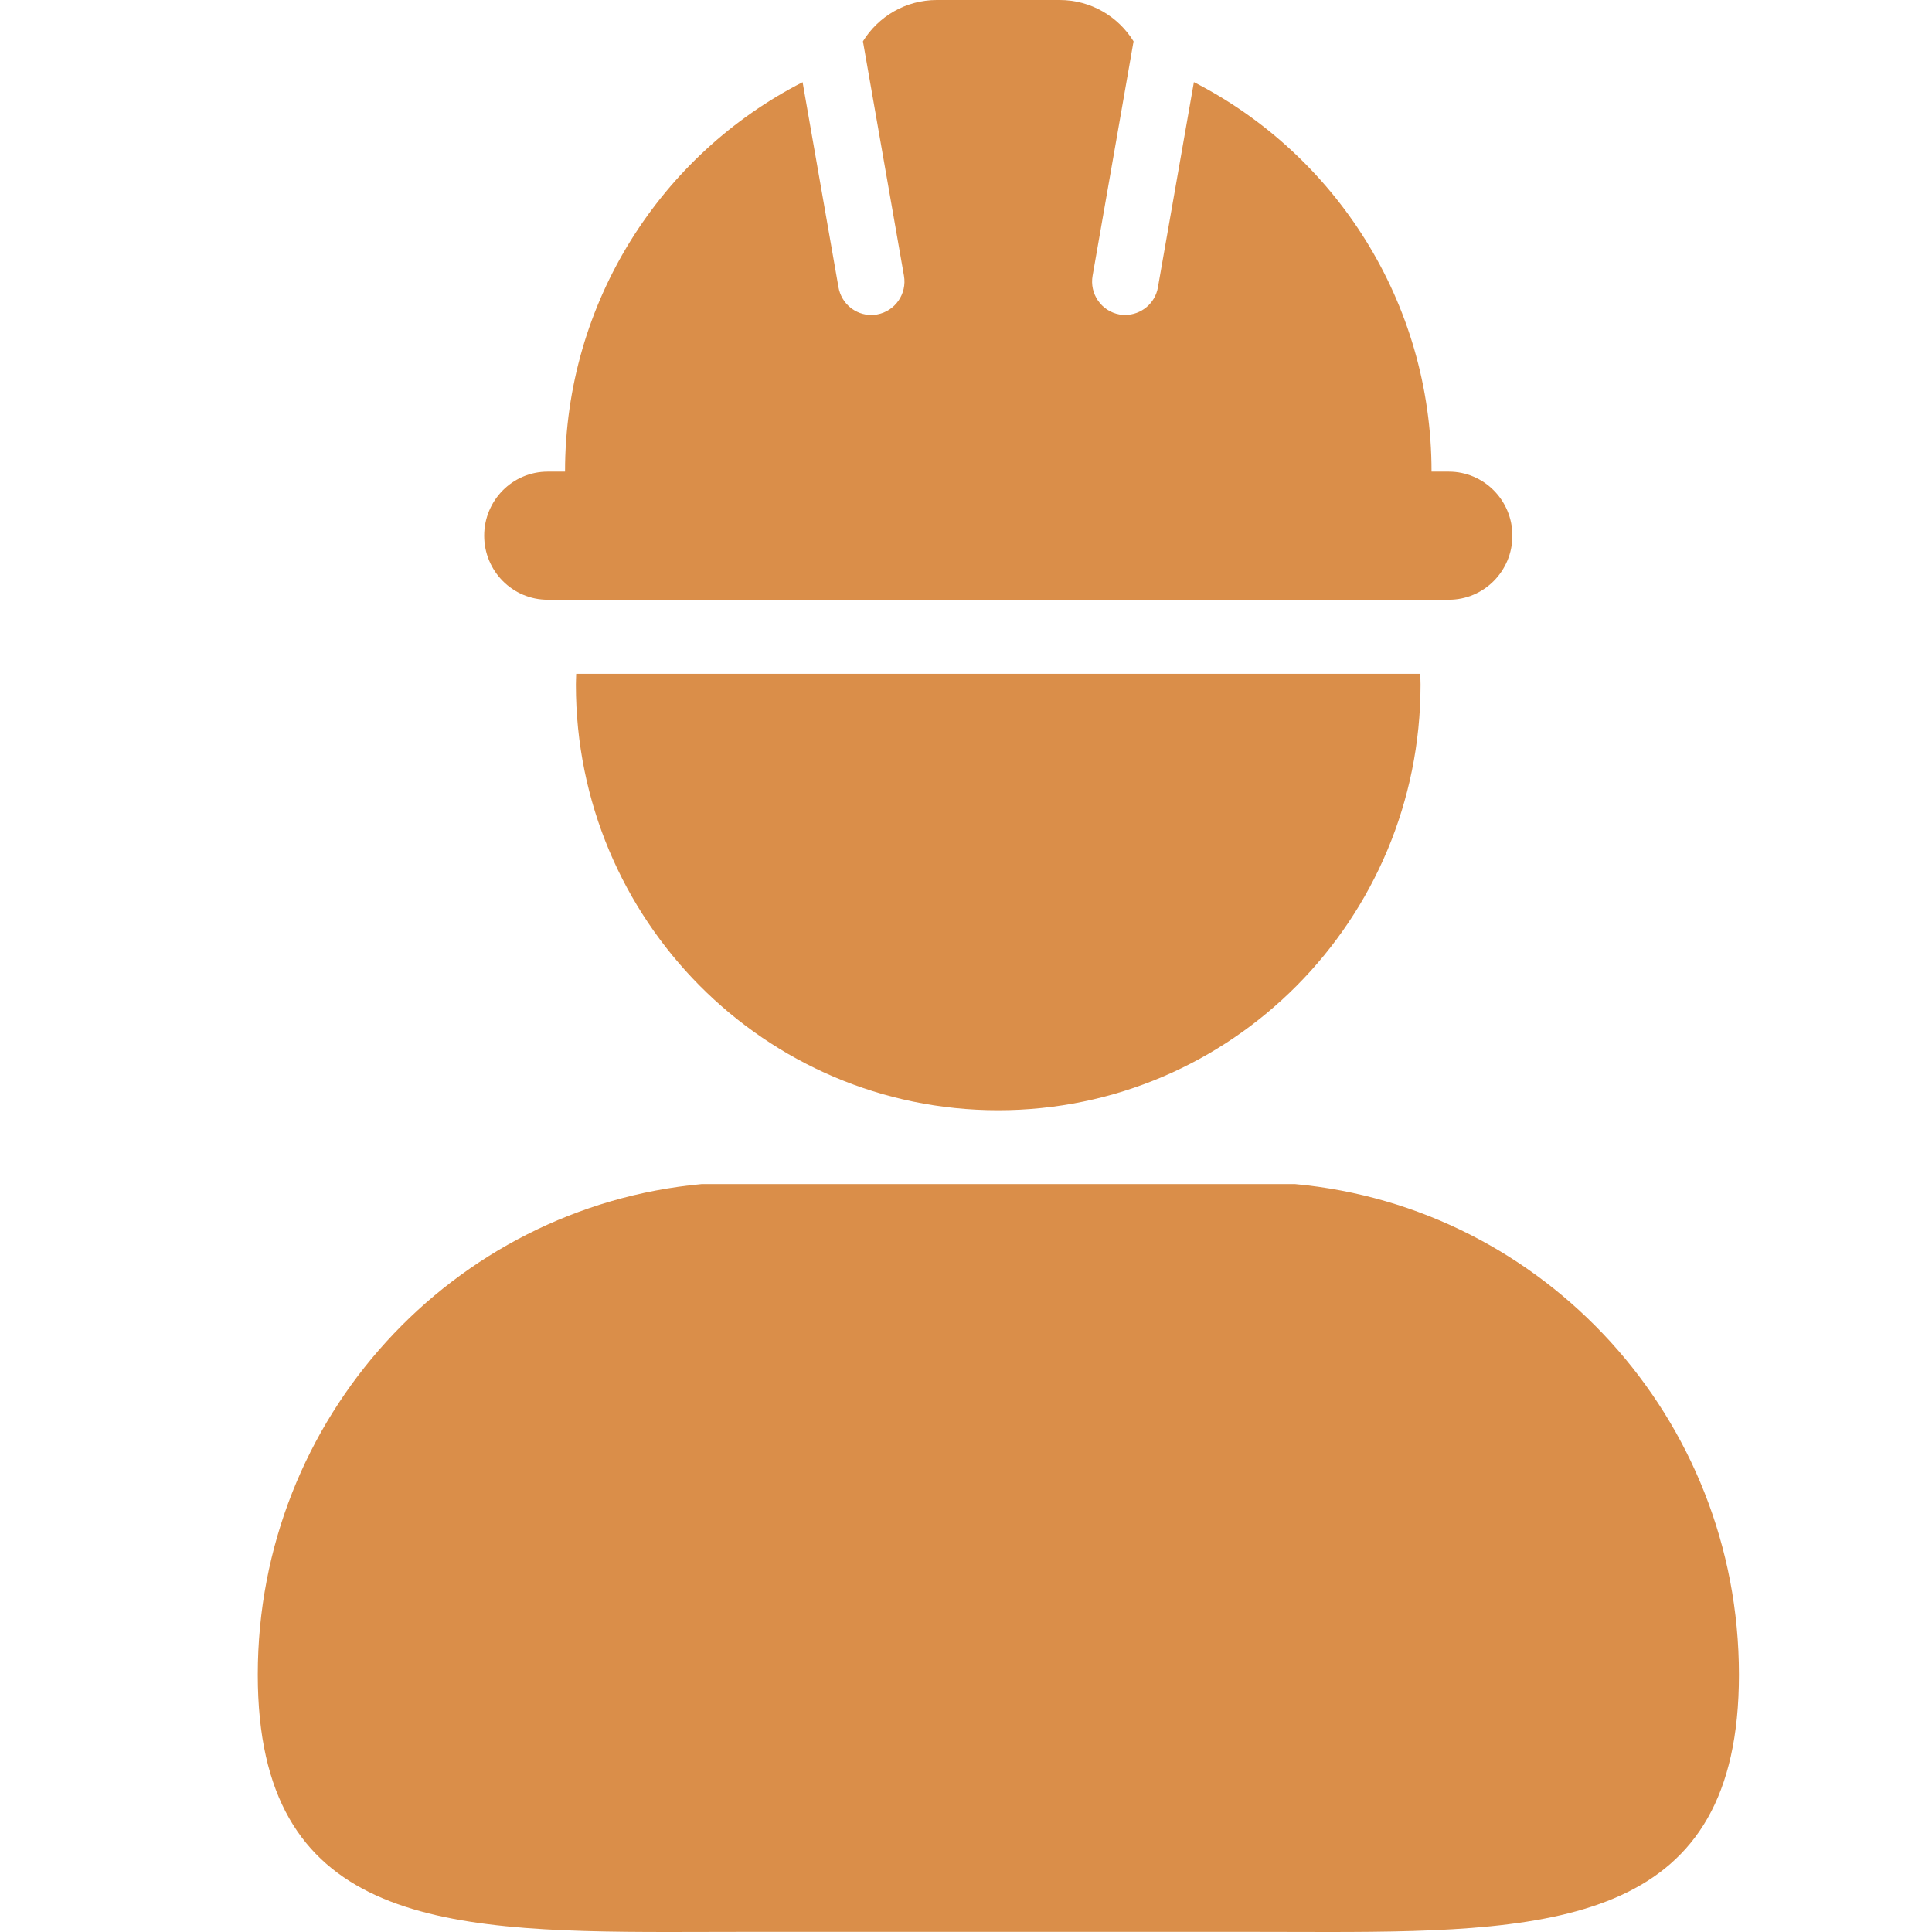 <svg width="26" height="26" viewBox="0 0 26 26" fill="none" xmlns="http://www.w3.org/2000/svg">
<path d="M17.428 15.935H9.442C6.092 16.244 3.469 19.081 3.469 22.537C3.469 25.837 5.862 26 8.997 26C9.339 26 9.69 25.998 10.048 25.998H16.824C17.18 25.998 17.531 26 17.873 26C21.008 26 23.402 25.838 23.402 22.537C23.402 19.081 20.778 16.243 17.429 15.935H17.428Z" fill="#DA8E49"/>
<path d="M7.75 9.214C7.75 12.377 10.295 14.941 13.433 14.941C16.572 14.941 19.117 12.377 19.117 9.214C19.117 9.165 19.114 9.117 19.113 9.068H7.754C7.753 9.117 7.75 9.165 7.75 9.214H7.75Z" fill="#DA8E49"/>
<path d="M7.37 8.071H19.497C19.97 8.071 20.353 7.685 20.353 7.209C20.353 6.733 19.97 6.347 19.497 6.347H19.265C19.265 4.057 17.963 2.075 16.067 1.105L15.583 3.866C15.546 4.084 15.356 4.238 15.143 4.238C15.118 4.238 15.092 4.236 15.065 4.232C14.822 4.188 14.66 3.954 14.704 3.709L15.255 0.556C15.048 0.222 14.681 0 14.261 0H12.607C12.187 0 11.82 0.222 11.613 0.556L12.165 3.71C12.208 3.955 12.046 4.188 11.803 4.232C11.777 4.237 11.75 4.239 11.725 4.239C11.511 4.239 11.323 4.085 11.284 3.866L10.801 1.106C8.905 2.075 7.604 4.057 7.604 6.347H7.371C6.898 6.347 6.516 6.733 6.516 7.209C6.516 7.685 6.898 8.071 7.371 8.071L7.37 8.071Z" fill="#DA8E49"/>
</svg>
